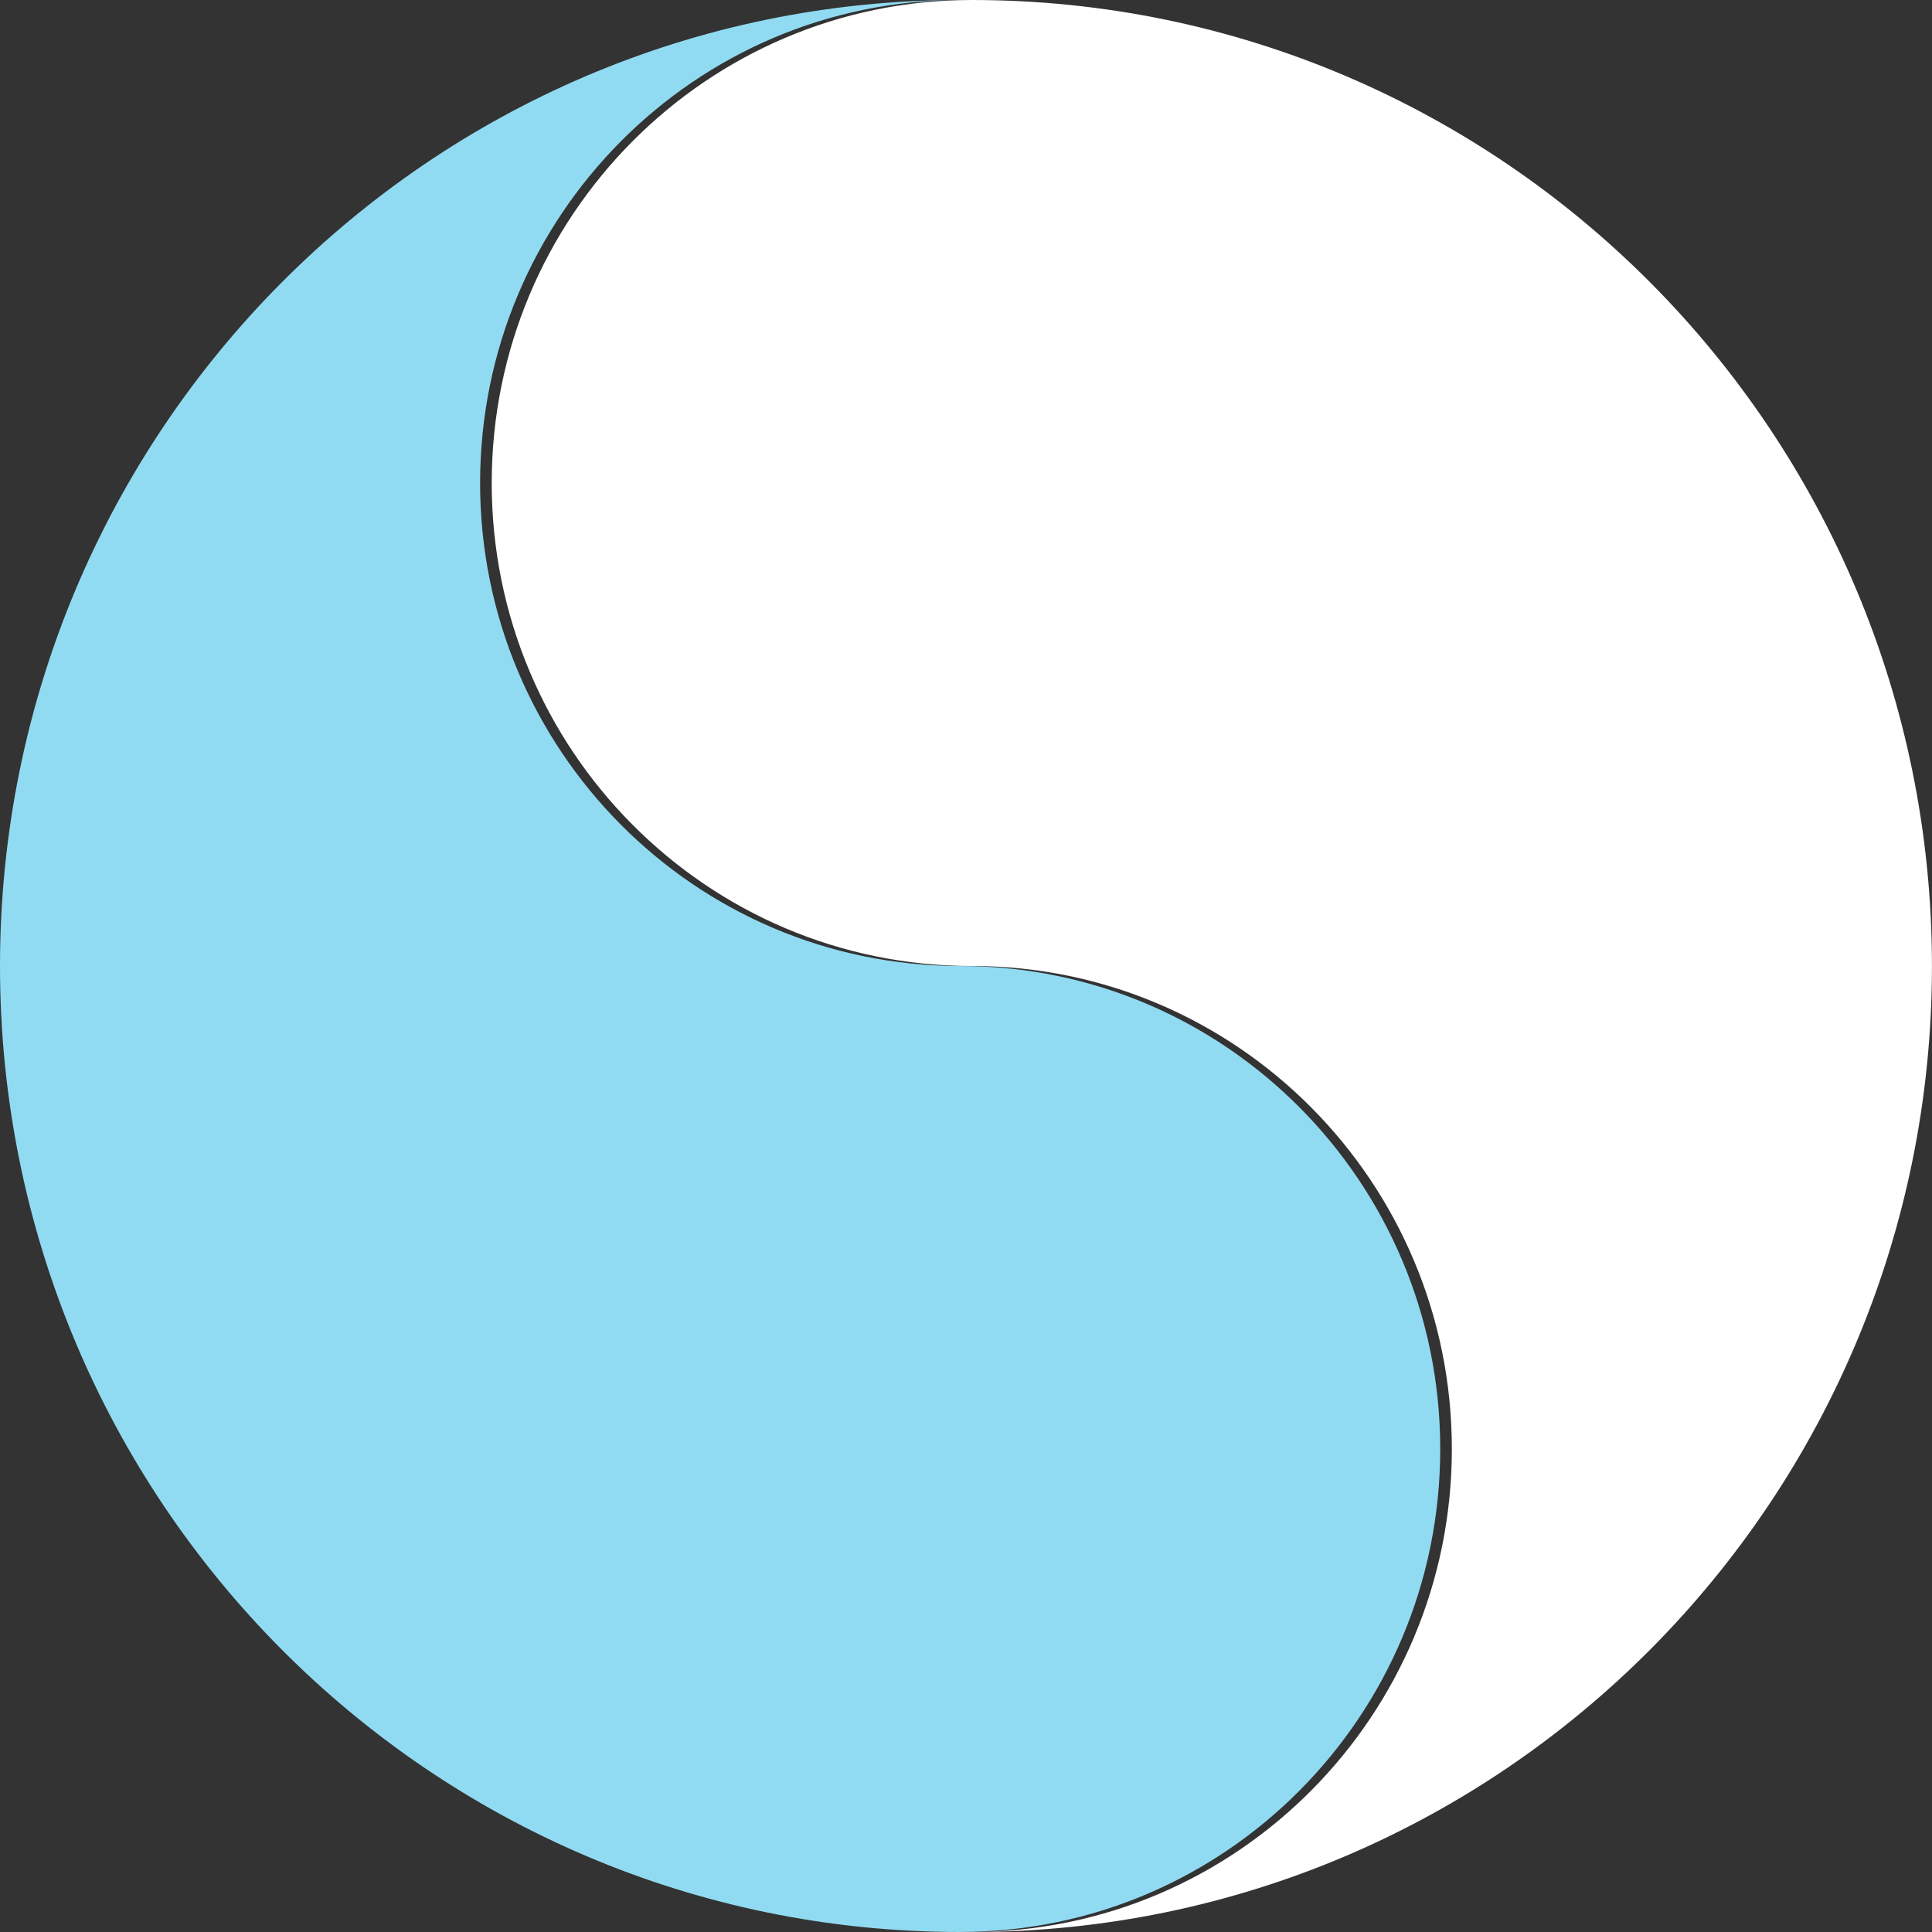 <svg xmlns="http://www.w3.org/2000/svg" width="74" height="74" viewBox="0 0 74 74" fill="none">
  <rect x="0" y="0" width="74" height="74" fill="#333333" stroke="none"/>
  <path d="M36.776 73.999C46.932 73.999 55.164 65.716 55.164 55.499C55.164 45.283 46.931 37 36.776 37C26.622 37 18.389 28.717 18.389 18.501C18.389 8.285 26.621 0 36.776 0C16.465 0 0 16.565 0 37C0 57.435 16.465 74 36.776 74V73.999Z" fill="#91DBF2"/>
  <path d="M37.221 73.999C47.377 73.999 55.609 65.716 55.609 55.499C55.609 45.283 47.376 37 37.221 37C27.067 37 18.834 28.717 18.834 18.501C18.834 8.285 27.066 0 37.221 0C57.533 0 73.998 16.565 73.998 37C73.998 57.435 57.533 74 37.221 74V73.999Z" fill="white"/>
</svg>